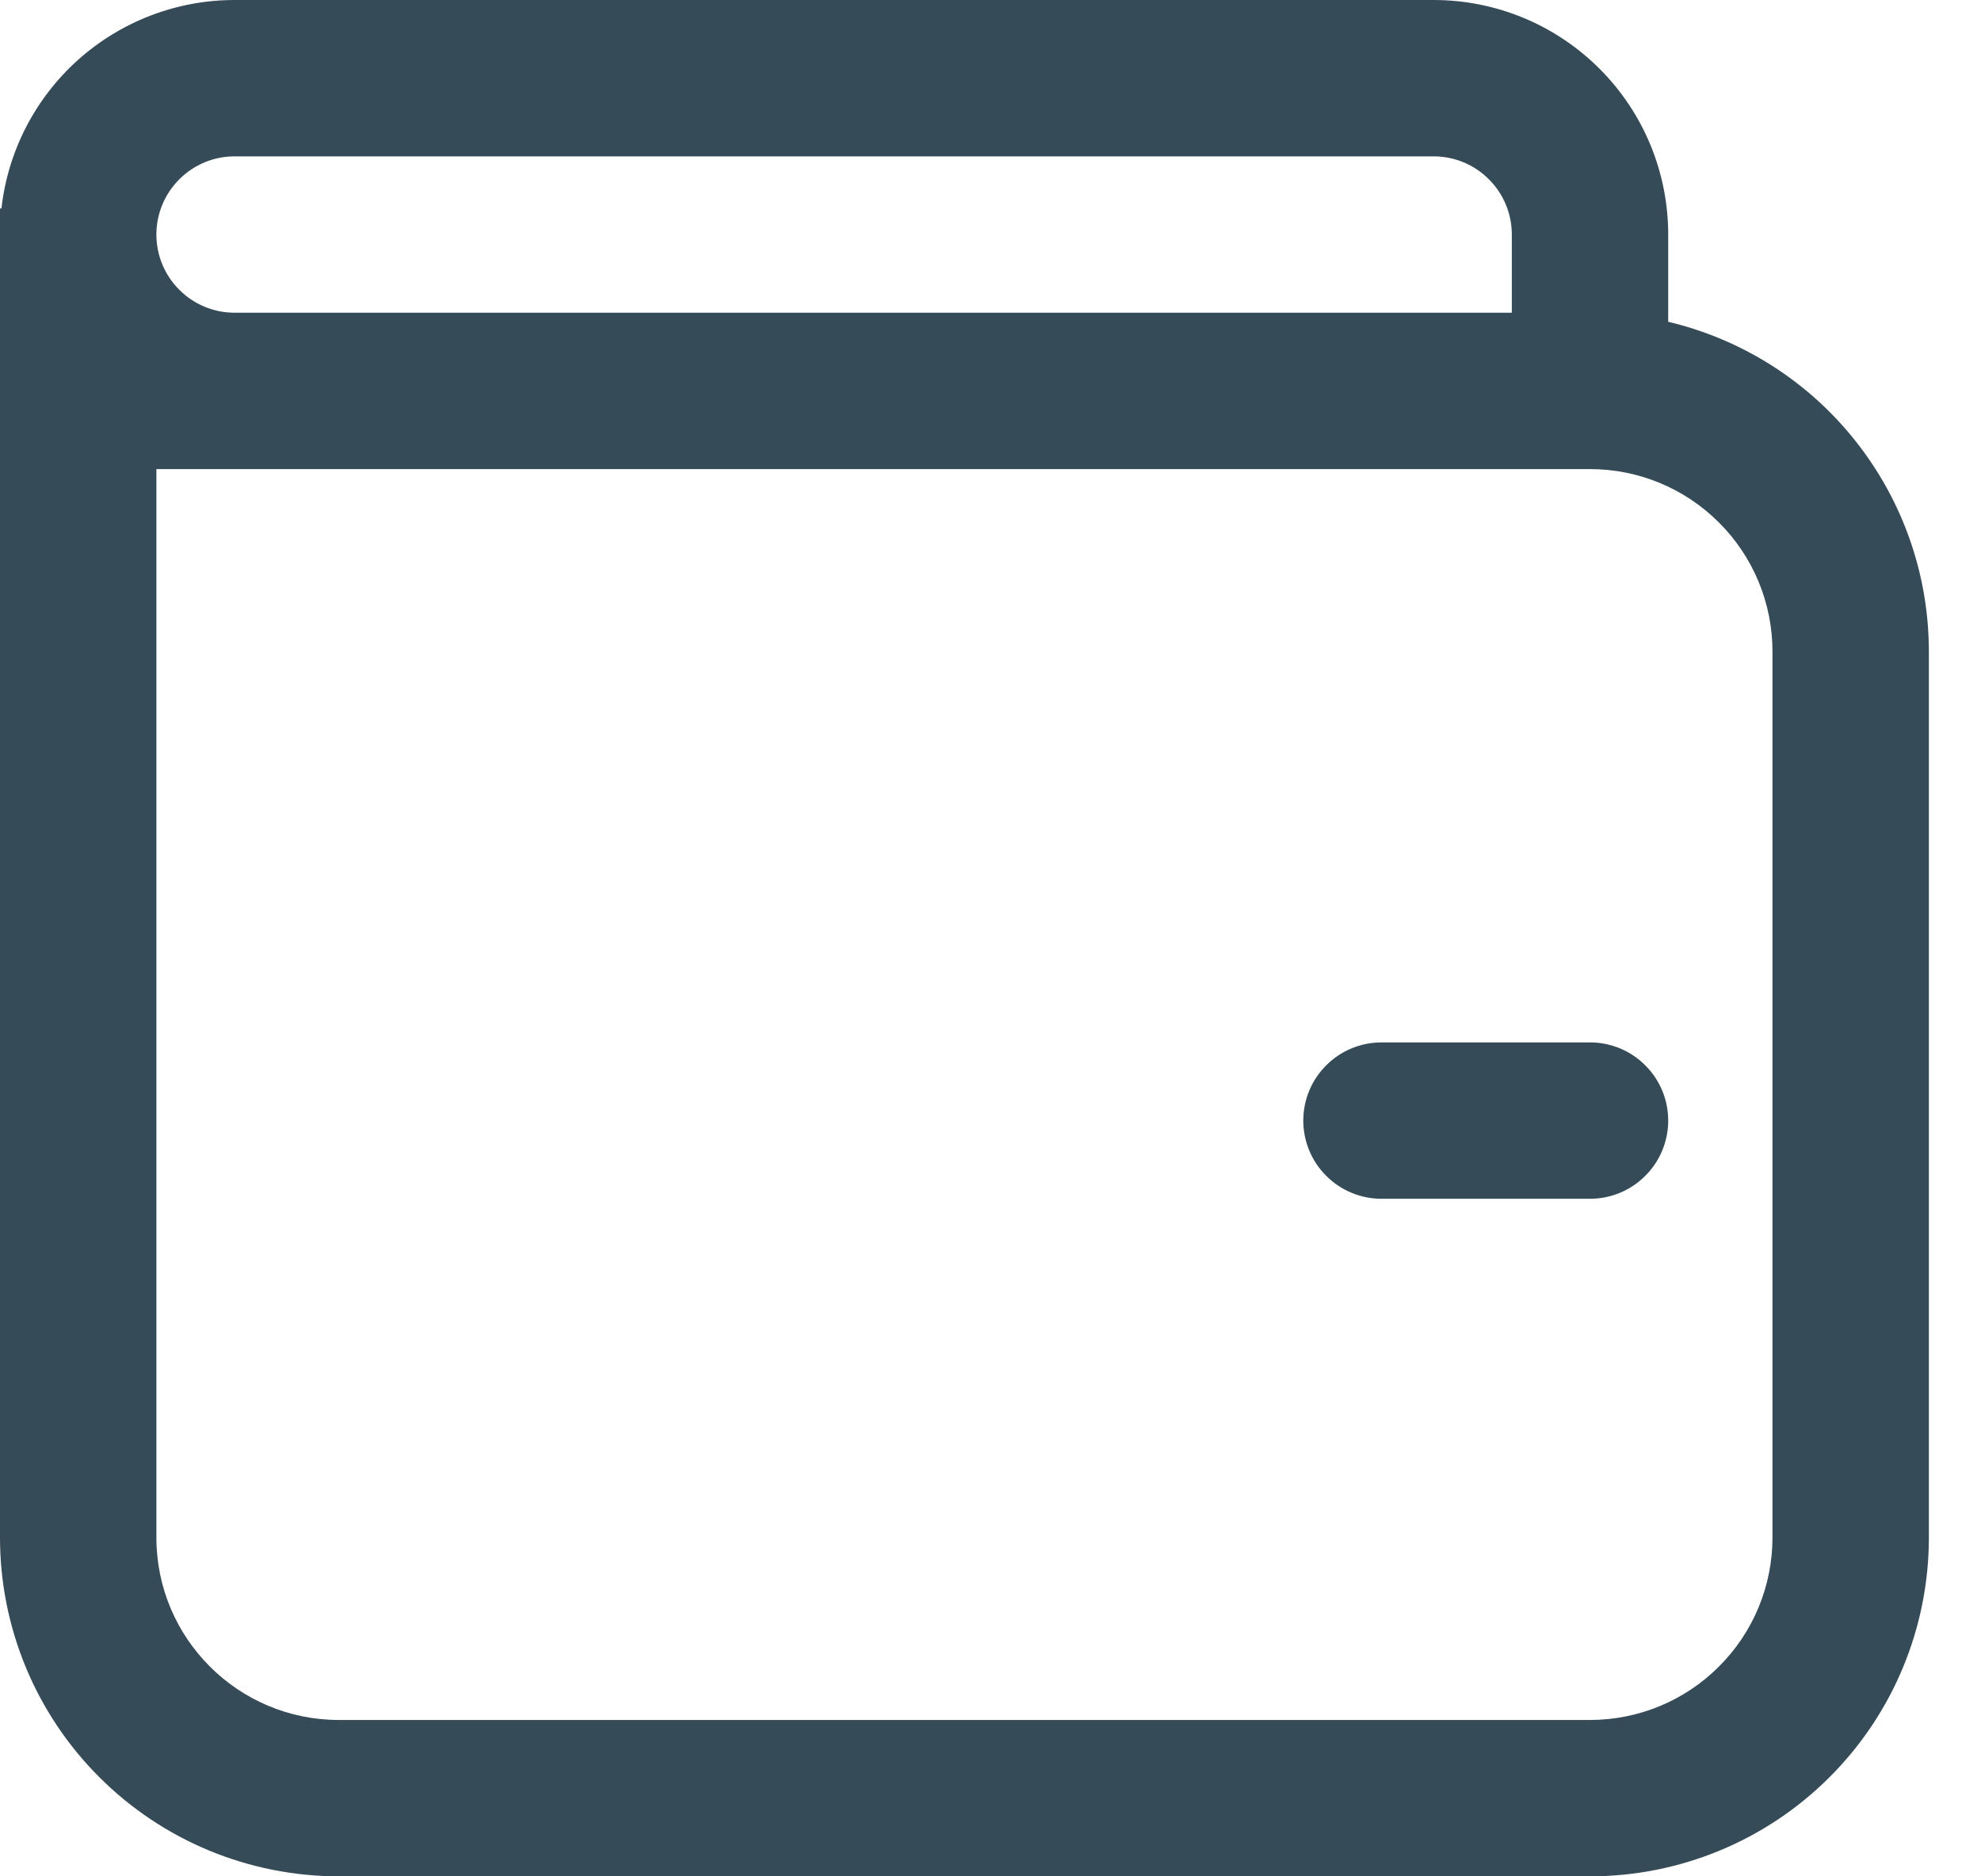 <svg width="19" height="18" viewBox="0 0 19 18" fill="none" xmlns="http://www.w3.org/2000/svg">
<path d="M12.5 10.75C12.5 10.551 12.579 10.36 12.72 10.22C12.86 10.079 13.051 10 13.25 10H15.25C15.449 10 15.64 10.079 15.78 10.22C15.921 10.36 16 10.551 16 10.75C16 10.949 15.921 11.14 15.78 11.28C15.64 11.421 15.449 11.5 15.25 11.5H13.25C13.051 11.5 12.86 11.421 12.72 11.28C12.579 11.14 12.5 10.949 12.5 10.75ZM0 2H0.014C0.075 1.45 0.338 0.942 0.75 0.573C1.163 0.204 1.697 1.67206e-05 2.25 0H13.75C14.046 0 14.338 0.058 14.611 0.171C14.884 0.284 15.132 0.45 15.341 0.659C15.55 0.868 15.716 1.116 15.829 1.389C15.942 1.662 16 1.955 16 2.25V3.087C16.712 3.256 17.346 3.66 17.799 4.234C18.253 4.808 18.5 5.518 18.5 6.25V14.75C18.5 15.612 18.158 16.439 17.548 17.048C16.939 17.658 16.112 18 15.25 18H3.25C2.388 18 1.561 17.658 0.952 17.048C0.342 16.439 0 15.612 0 14.75V2ZM15.25 4.5H1.5V14.75C1.5 15.716 2.284 16.5 3.25 16.5H15.25C15.714 16.5 16.159 16.316 16.487 15.987C16.816 15.659 17 15.214 17 14.75V6.25C17 5.786 16.816 5.341 16.487 5.013C16.159 4.684 15.714 4.5 15.25 4.5ZM14.5 3V2.25C14.5 2.051 14.421 1.86 14.28 1.72C14.14 1.579 13.949 1.5 13.75 1.5H2.25C2.051 1.5 1.86 1.579 1.72 1.72C1.579 1.86 1.5 2.051 1.5 2.25C1.5 2.449 1.579 2.64 1.72 2.78C1.86 2.921 2.051 3 2.25 3H14.5Z" fill="#364B58"/>
</svg>
